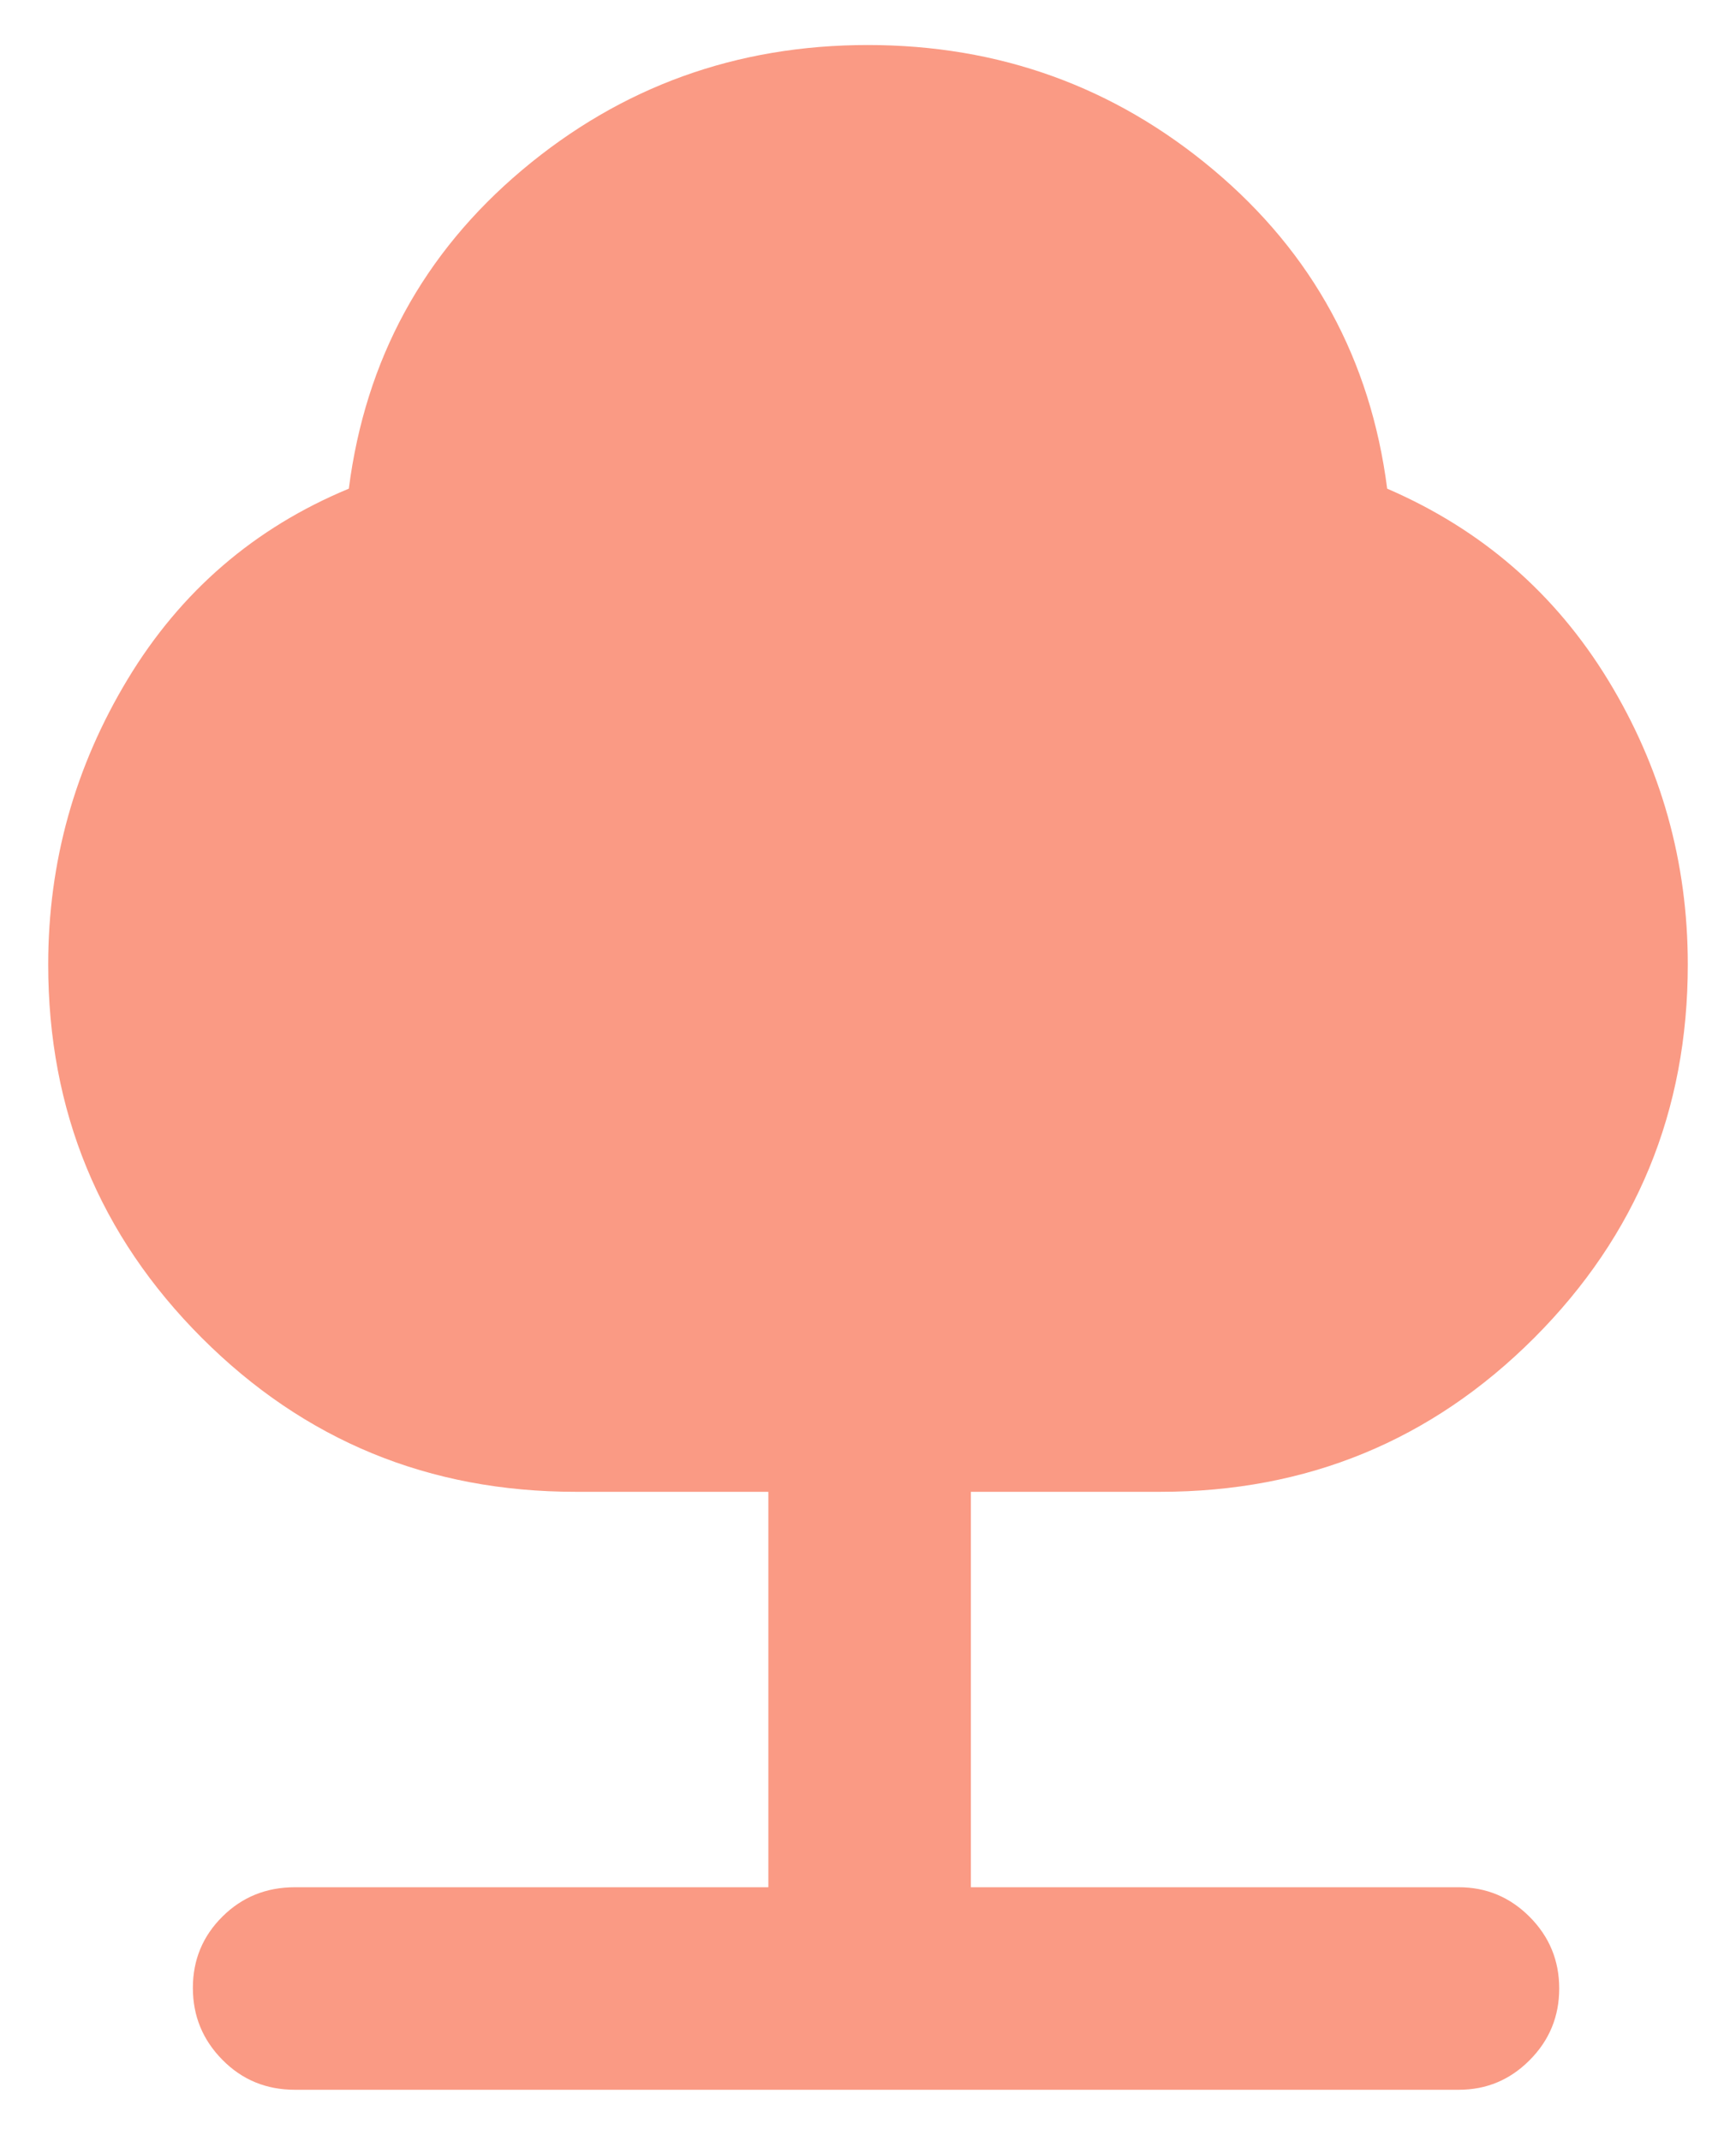 <svg width="30" height="37" viewBox="0 0 30 37" fill="none" xmlns="http://www.w3.org/2000/svg">
<path d="M13.278 32.611V25.778H9.945C7.413 25.778 5.262 24.892 3.49 23.121C1.719 21.349 0.833 19.198 0.833 16.667C0.833 14.896 1.292 13.251 2.208 11.734C3.125 10.217 4.398 9.12 6.028 8.444C6.315 6.213 7.314 4.377 9.024 2.937C10.735 1.498 12.726 0.778 14.997 0.778C17.267 0.778 19.259 1.498 20.972 2.937C22.685 4.377 23.685 6.213 23.972 8.444C25.602 9.148 26.875 10.252 27.792 11.755C28.708 13.258 29.167 14.896 29.167 16.667C29.167 19.198 28.281 21.349 26.51 23.121C24.738 24.892 22.587 25.778 20.055 25.778H16.778V32.611H25.208C25.686 32.611 26.094 32.782 26.434 33.123C26.774 33.464 26.945 33.877 26.945 34.361C26.945 34.845 26.774 35.258 26.434 35.599C26.094 35.941 25.686 36.111 25.208 36.111H5.097C4.602 36.111 4.184 35.939 3.844 35.594C3.503 35.249 3.333 34.835 3.333 34.351C3.333 33.867 3.503 33.456 3.844 33.118C4.184 32.78 4.602 32.611 5.097 32.611H13.278Z" fill="#FA9A84"/>
</svg>
